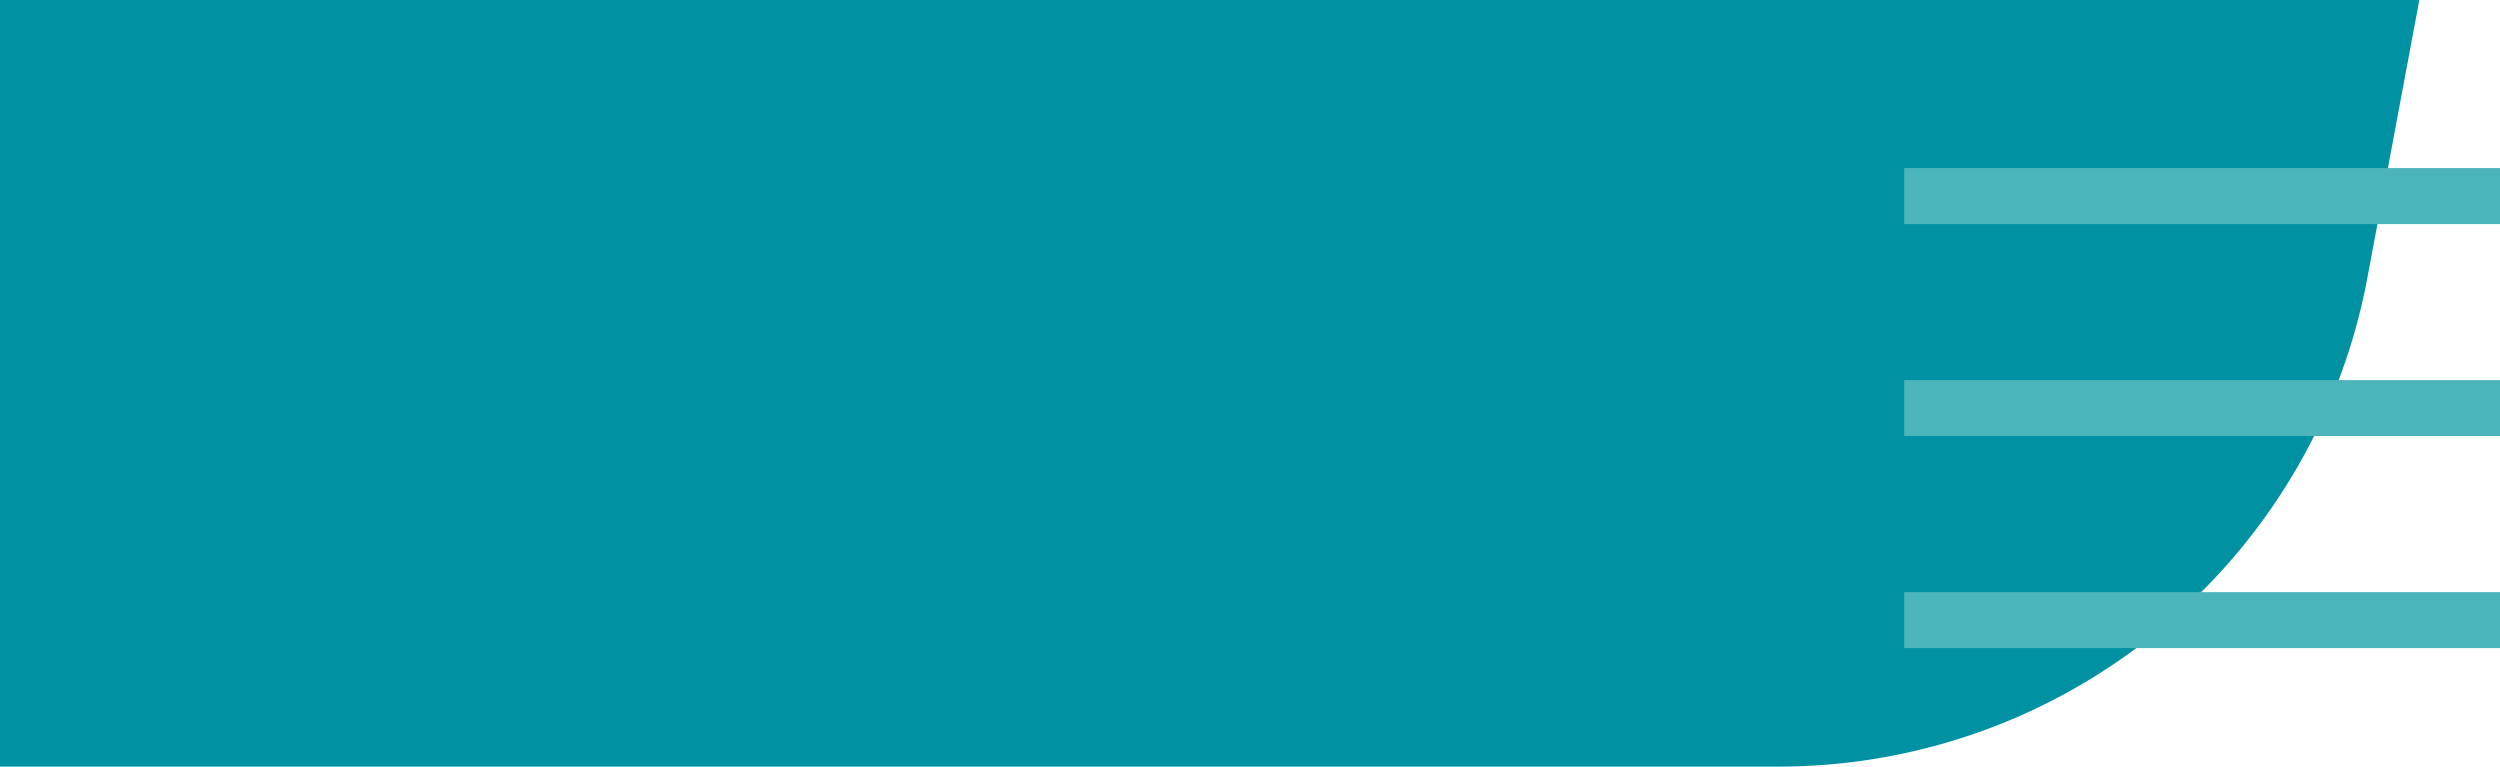 <svg id="Componente_24_1" data-name="Componente 24 – 1" xmlns="http://www.w3.org/2000/svg" width="288.791" height="88.56" viewBox="0 0 288.791 88.56">
  <path id="Caminho_248" data-name="Caminho 248" d="M381.124,129.546H101.65V218.1l205.47,0a69.184,69.184,0,0,0,68-56.457Z" transform="translate(-101.65 -129.546)" fill="#0091a2"/>
  <rect id="Retângulo_18" data-name="Retângulo 18" width="68.825" height="6.462" transform="translate(219.966 43.909)" fill="#4cb4bb"/>
  <rect id="Retângulo_19" data-name="Retângulo 19" width="68.825" height="6.472" transform="translate(219.966 19.416)" fill="#4cb4bb"/>
  <rect id="Retângulo_20" data-name="Retângulo 20" width="68.825" height="6.462" transform="translate(219.966 68.403)" fill="#4cb4bb"/>
</svg>
